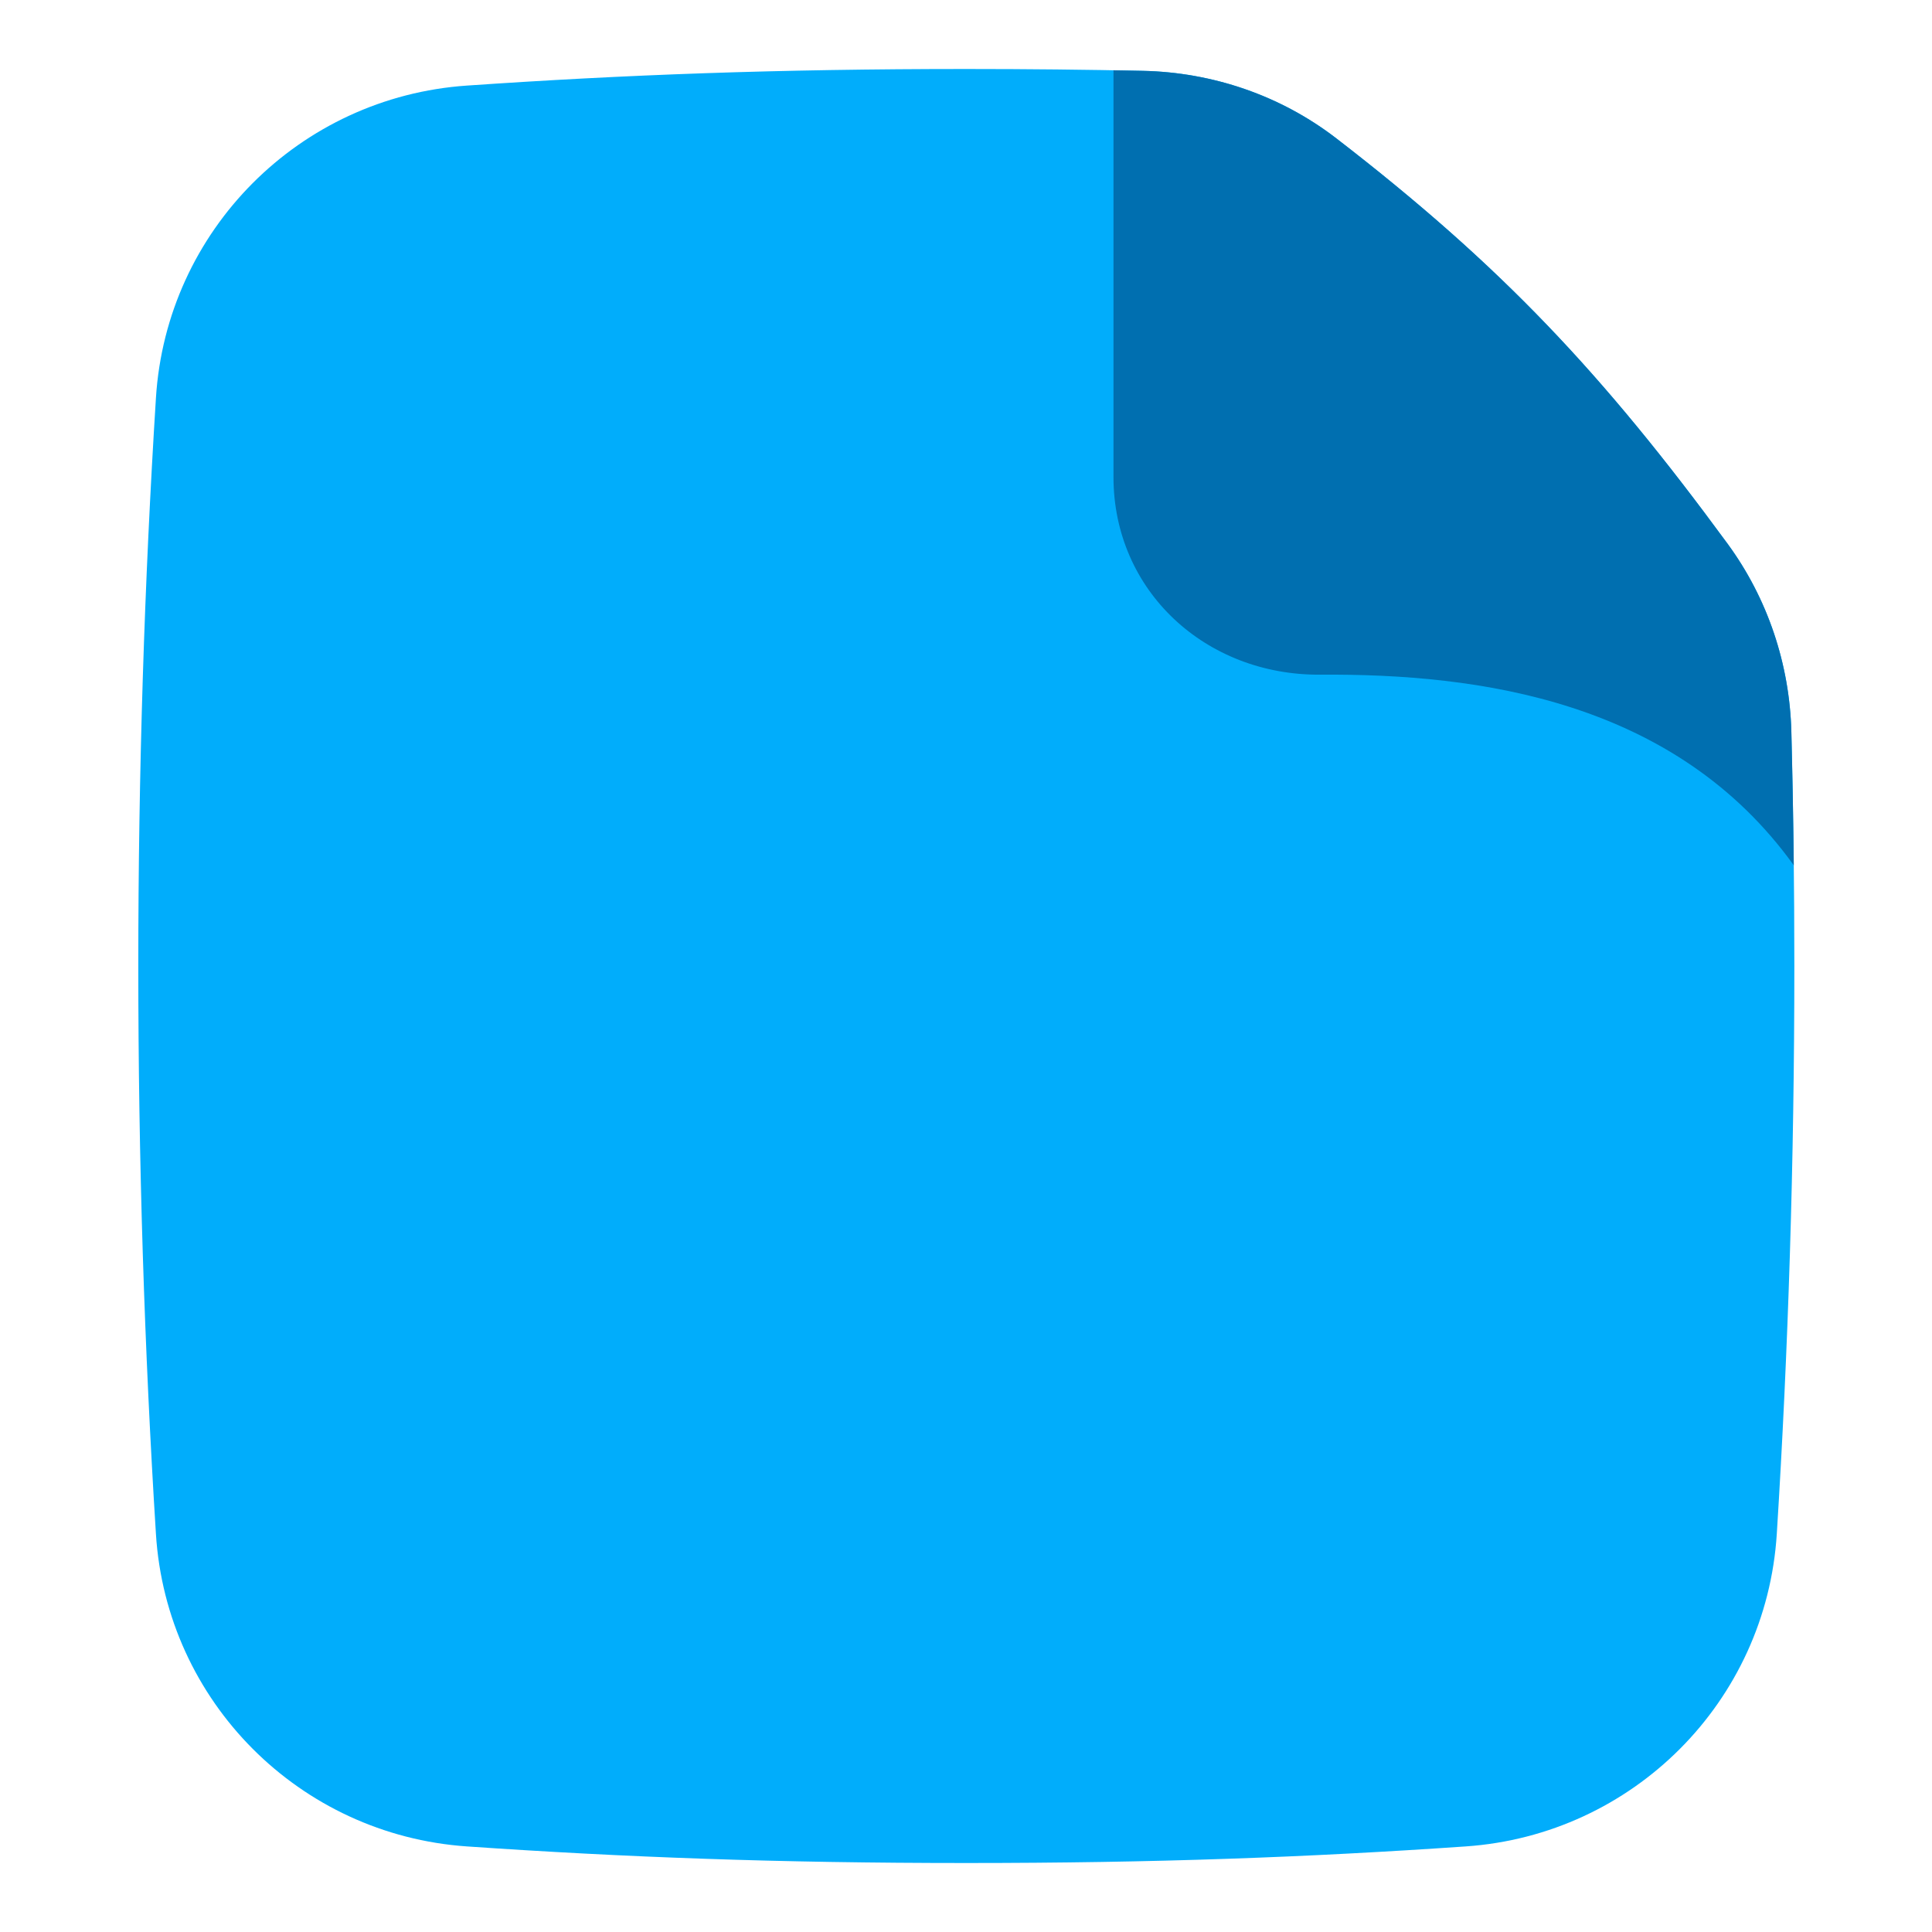 <svg width="24" height="24" viewBox="0 0 24 24" fill="none" xmlns="http://www.w3.org/2000/svg">
<path fill-rule="evenodd" clip-rule="evenodd" d="M12.004 0.857C9.659 0.857 7.763 0.928 5.801 1.063C3.722 1.205 2.067 2.862 1.937 4.945C1.794 7.223 1.718 9.583 1.718 12C1.718 14.417 1.794 16.776 1.937 19.054C2.067 21.138 3.722 22.794 5.801 22.937C7.763 23.072 9.659 23.143 12.004 23.143C14.35 23.143 16.246 23.072 18.207 22.937C20.287 22.794 21.941 21.138 22.072 19.054C22.215 16.776 22.29 14.417 22.29 12C22.29 11.021 22.278 10.051 22.253 9.093C22.232 8.254 21.96 7.434 21.458 6.751C19.909 4.64 18.653 3.303 16.603 1.721C15.909 1.185 15.063 0.899 14.2 0.88C13.504 0.865 12.778 0.857 12.004 0.857Z" fill="#01ADFB"/>
<path fill-rule="evenodd" clip-rule="evenodd" d="M22.283 10.749C20.811 8.703 18.379 8.367 16.4 8.381C14.98 8.391 13.832 7.344 13.832 5.924V0.873C13.955 0.875 14.078 0.877 14.2 0.88C15.063 0.899 15.909 1.185 16.603 1.721C18.653 3.303 19.909 4.64 21.458 6.751C21.96 7.434 22.232 8.254 22.253 9.093C22.267 9.641 22.277 10.193 22.283 10.749Z" fill="#006FB0"/>
</svg>
